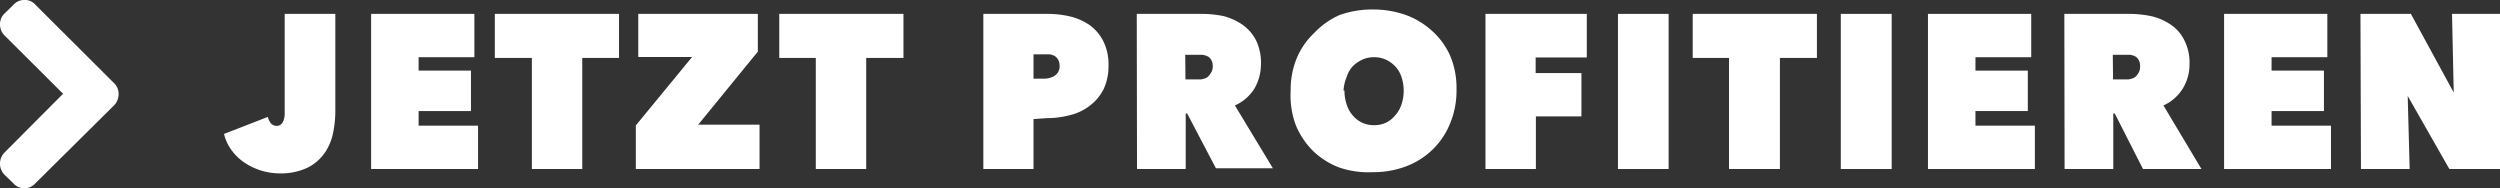 <svg xmlns="http://www.w3.org/2000/svg" viewBox="0 0 102.66 7.73"><rect x="0" y="0" width="102.66" height="7.73" fill="#333333" stroke="none"/><defs><style>.cls-1{fill:#fff;}</style></defs><title>copy3</title><g id="Layer_2" data-name="Layer 2"><g id="Btn"><path class="cls-1" d="M11.49,7.12A2.61,2.61,0,0,1,10,6.65a2.06,2.06,0,0,1-.51-.51A1.81,1.81,0,0,1,9.2,5.5L11,4.8a.68.68,0,0,0,.12.26.33.33,0,0,0,.25.11A.28.28,0,0,0,11.62,5a.77.77,0,0,0,.07-.36V.57h2.08v4a4.46,4.46,0,0,1-.09.88,2.23,2.23,0,0,1-.34.82,1.9,1.9,0,0,1-.7.61A2.56,2.56,0,0,1,11.49,7.12Z"/><path class="cls-1" d="M15.24.57h4.24V2.35H17.19V2.9h2.15V4.56H17.19v.6h2.44V6.94H15.24Z"/><path class="cls-1" d="M23.91,6.94H21.84V2.38H20.32V.57h5.1V2.38H23.91Z"/><path class="cls-1" d="M26.11,5.15l2.31-2.81H26.21V.57h4.91V2.12l-2.45,3h2.52V6.94H26.11Z"/><path class="cls-1" d="M35.57,6.94H33.5V2.38H32V.57h5.1V2.38H35.57Z"/><path class="cls-1" d="M42.44,4.89V6.94H40.38V.57H43a4.05,4.05,0,0,1,.92.1,2.46,2.46,0,0,1,.81.35,1.82,1.82,0,0,1,.57.66,2.12,2.12,0,0,1,.22,1,2.22,2.22,0,0,1-.21,1,2,2,0,0,1-.57.67,2.17,2.17,0,0,1-.81.38,3.59,3.59,0,0,1-.93.12Zm0-2.66v1h.44a.8.8,0,0,0,.43-.12.45.45,0,0,0,.2-.41.46.46,0,0,0-.06-.25.4.4,0,0,0-.14-.15.68.68,0,0,0-.2-.07l-.23,0Z"/><path class="cls-1" d="M46.68.57h2.66a4.58,4.58,0,0,1,.9.09A2.48,2.48,0,0,1,51,1a1.78,1.78,0,0,1,.57.64,2.12,2.12,0,0,1,.21,1,2,2,0,0,1-.27,1,1.81,1.81,0,0,1-.8.69l1.56,2.58H49.93L48.75,4.66h-.06V6.94h-2Zm2,2.69h.41l.23,0a.88.88,0,0,0,.23-.07A.58.58,0,0,0,49.72,3a.46.46,0,0,0,.08-.27.49.49,0,0,0-.06-.27.38.38,0,0,0-.16-.15.65.65,0,0,0-.21-.06l-.2,0h-.5Z"/><path class="cls-1" d="M53,3.72a3.4,3.4,0,0,1,.27-1.38,3.09,3.09,0,0,1,.71-1A3.27,3.27,0,0,1,55,.62,3.94,3.94,0,0,1,56.38.39a4,4,0,0,1,1.36.23,3.27,3.27,0,0,1,1.09.67,3,3,0,0,1,.72,1,3.4,3.4,0,0,1,.26,1.38,3.48,3.48,0,0,1-.26,1.39,3.1,3.1,0,0,1-.72,1.08,3.16,3.16,0,0,1-1.09.69,3.78,3.78,0,0,1-1.36.24A3.72,3.72,0,0,1,55,6.88a3.16,3.16,0,0,1-1.09-.69,3.22,3.22,0,0,1-.71-1.08A3.48,3.48,0,0,1,53,3.72Zm2.21,0a1.7,1.7,0,0,0,.09.57,1.22,1.22,0,0,0,.25.45,1.14,1.14,0,0,0,.39.3,1.12,1.12,0,0,0,.48.1,1.13,1.13,0,0,0,.49-.1,1.1,1.1,0,0,0,.38-.3,1.24,1.24,0,0,0,.26-.45,1.7,1.7,0,0,0,.09-.57,1.69,1.69,0,0,0-.09-.56,1.2,1.2,0,0,0-.26-.44,1.31,1.31,0,0,0-.38-.27,1.13,1.13,0,0,0-.49-.1,1.12,1.12,0,0,0-.48.1,1.36,1.36,0,0,0-.39.27,1.18,1.18,0,0,0-.25.44A1.69,1.69,0,0,0,55.17,3.72Z"/><path class="cls-1" d="M63.06,3h1.88V4.78H63.07V6.94H61V.57h4.16V2.36H63.06Z"/><path class="cls-1" d="M66.44.57h2.08V6.94H66.44Z"/><path class="cls-1" d="M73.09,6.94H71V2.38H69.51V.57h5.1V2.38H73.09Z"/><path class="cls-1" d="M75.59.57h2.09V6.94H75.59Z"/><path class="cls-1" d="M79.17.57h4.24V2.35H81.12V2.9h2.15V4.56H81.12v.6h2.44V6.94H79.17Z"/><path class="cls-1" d="M84.77.57h2.65a4.5,4.5,0,0,1,.9.09,2.3,2.3,0,0,1,.8.34,1.61,1.61,0,0,1,.57.64,2,2,0,0,1,.22,1,1.87,1.87,0,0,1-.28,1,1.78,1.78,0,0,1-.79.69L90.4,6.94H88L86.84,4.66h-.06V6.94h-2Zm2,2.69h.41l.23,0a.88.88,0,0,0,.23-.07A.58.58,0,0,0,87.81,3a.45.45,0,0,0,.07-.27.49.49,0,0,0-.06-.27.36.36,0,0,0-.15-.15.65.65,0,0,0-.21-.06l-.21,0h-.49Z"/><path class="cls-1" d="M91.33.57h4.24V2.35H93.28V2.9h2.15V4.56H93.28v.6h2.44V6.94H91.33Z"/><path class="cls-1" d="M96.93.57H99l1.76,3.23h0L100.69.57h2V6.94h-2.11l-1.71-3h0l.08,3h-2Z"/><path class="cls-1" d="M4.69,3.42,1.45.19A.56.56,0,0,0,1,0,.58.58,0,0,0,.56.19L.18.56A.61.61,0,0,0,0,1a.64.64,0,0,0,.18.45l2.41,2.4L.18,6.27a.65.65,0,0,0,0,.9l.38.37A.58.58,0,0,0,1,7.73a.58.58,0,0,0,.44-.19L4.69,4.32a.65.65,0,0,0,.18-.46A.6.6,0,0,0,4.69,3.42Z"/></g></g></svg>